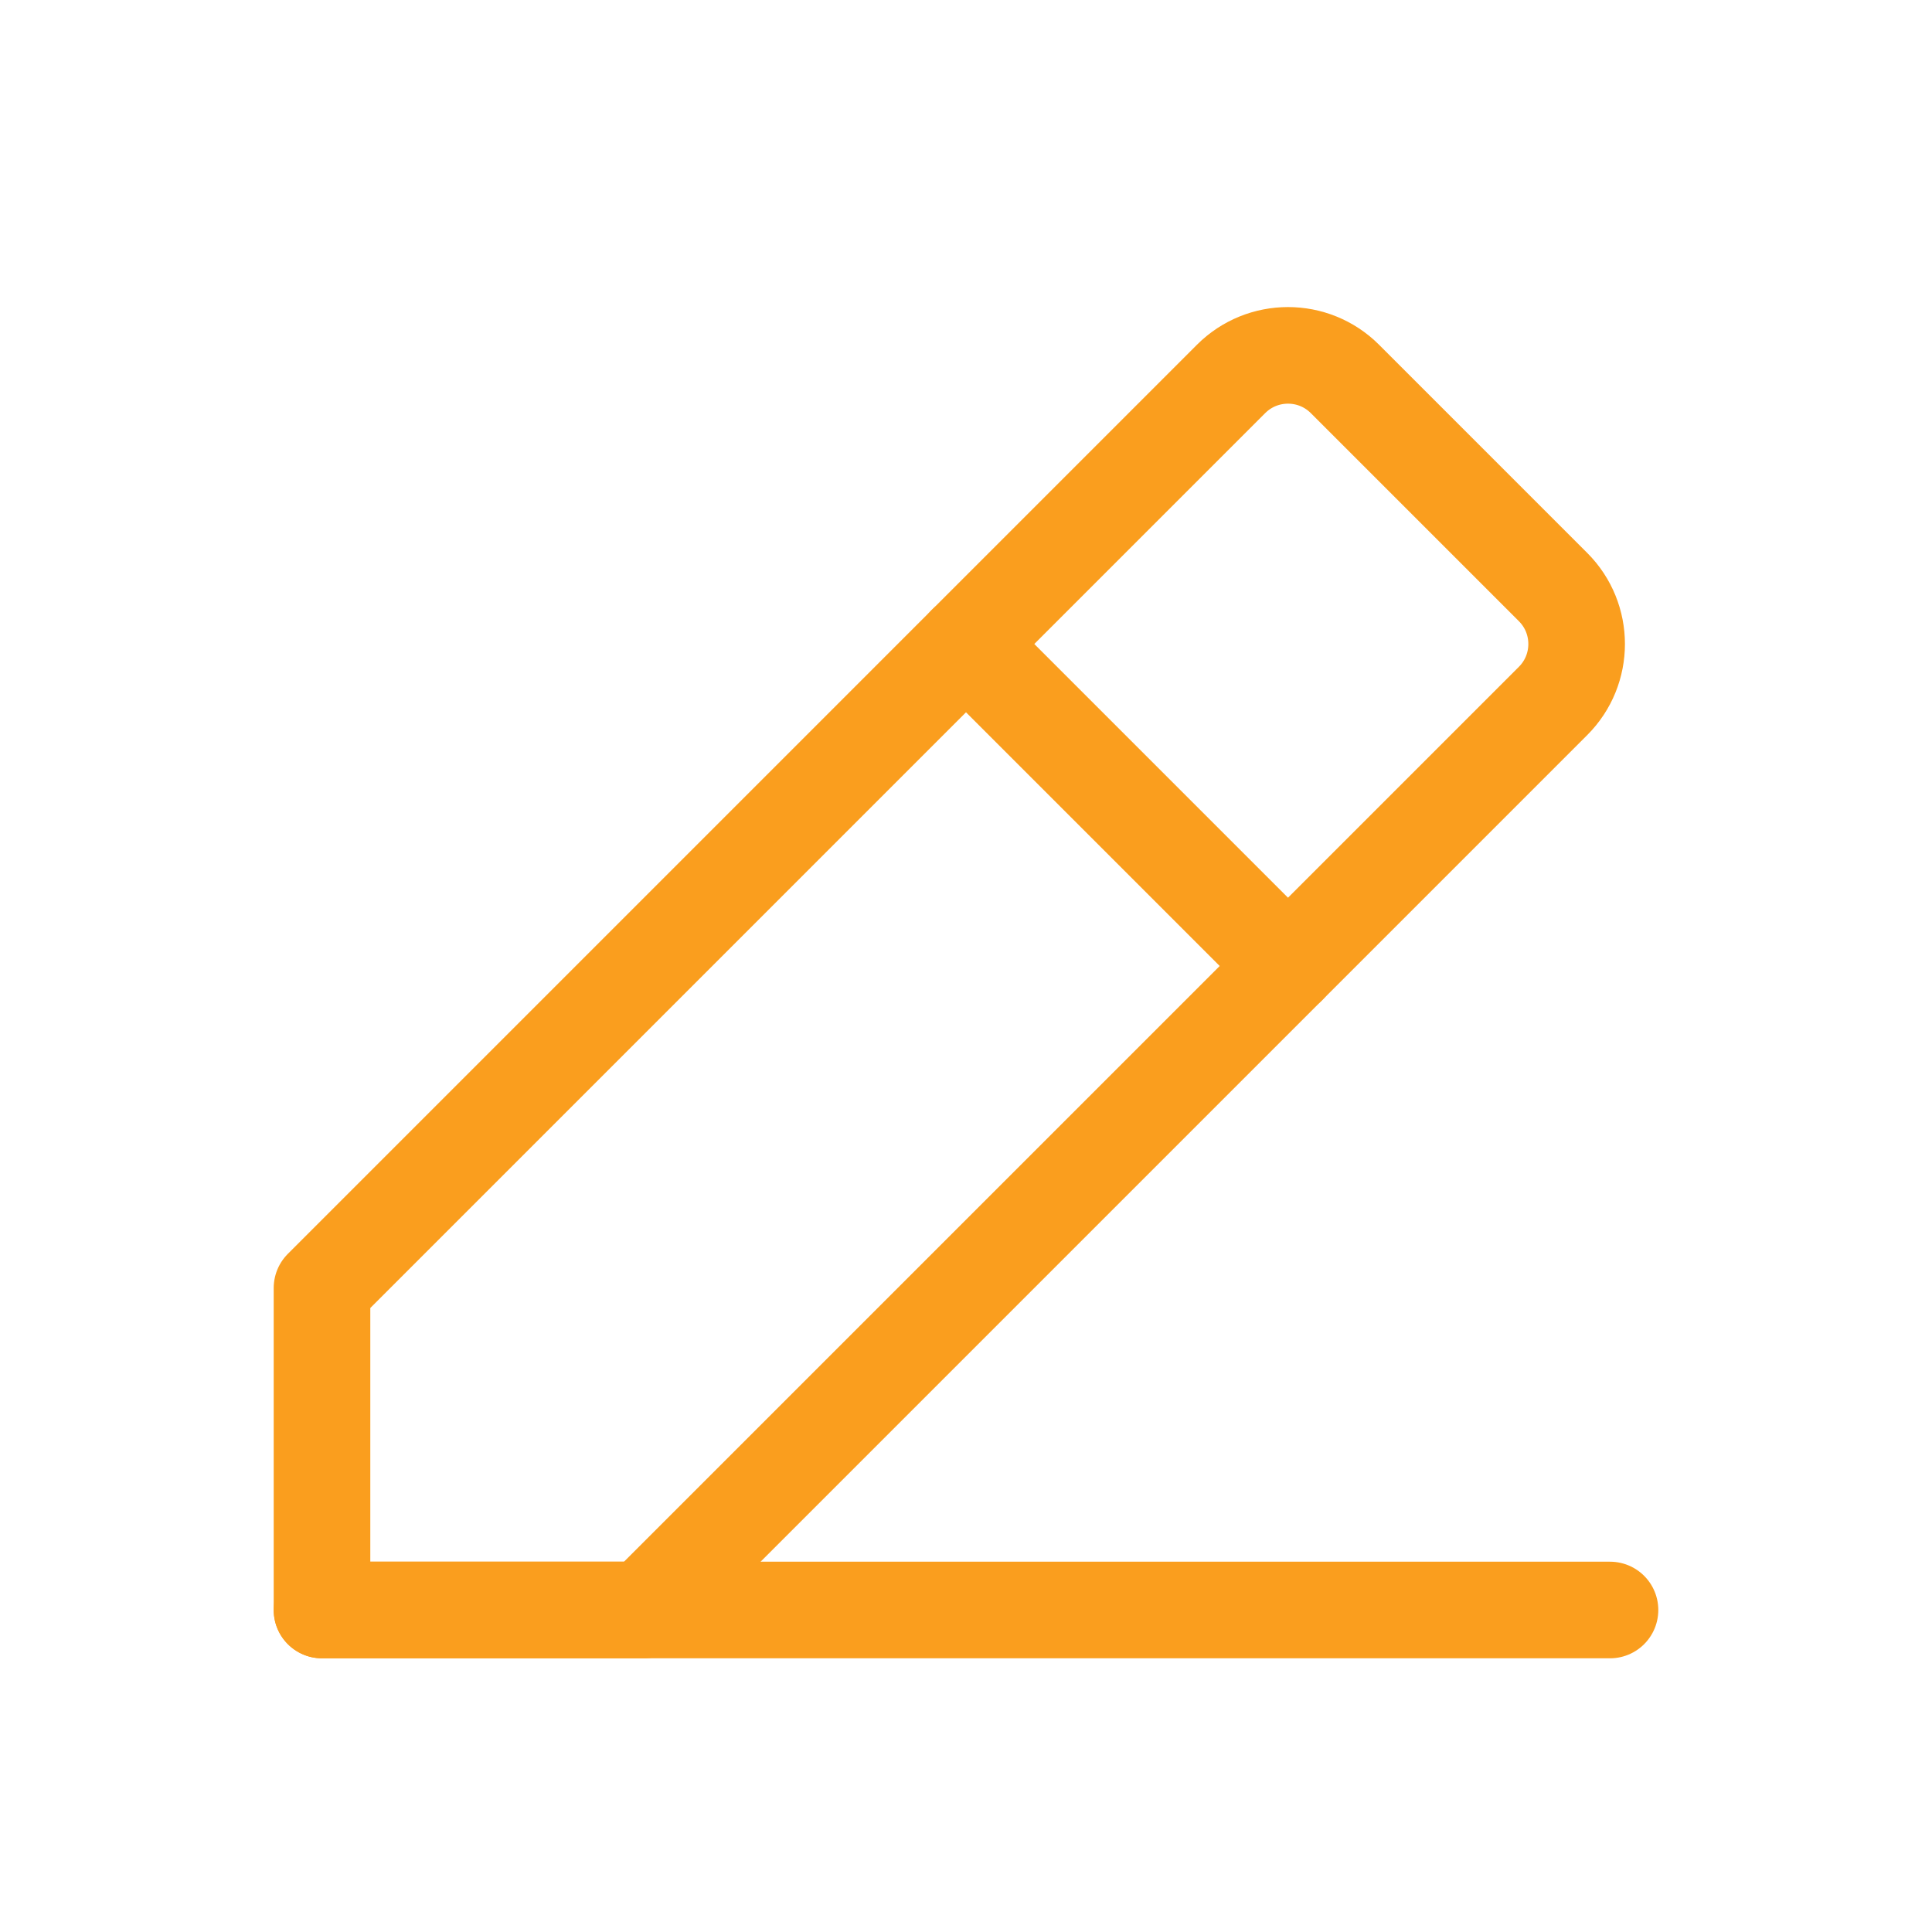 <svg width="24" height="24" viewBox="0 0 24 24" fill="none" xmlns="http://www.w3.org/2000/svg">
<path d="M4 20H20" stroke="#FA9E1E" stroke-width="1.2" stroke-linecap="round" stroke-linejoin="round"/>
<path d="M4 20H8L19.293 8.707C19.683 8.317 19.683 7.683 19.293 7.293L16.707 4.707C16.317 4.317 15.683 4.317 15.293 4.707L4 16V20Z" stroke="#FA9E1E" stroke-width="1.2" stroke-linecap="round" stroke-linejoin="round"/>
<path d="M12 8L16 12" stroke="#FA9E1E" stroke-width="1.2" stroke-linecap="round" stroke-linejoin="round"/>
</svg>
